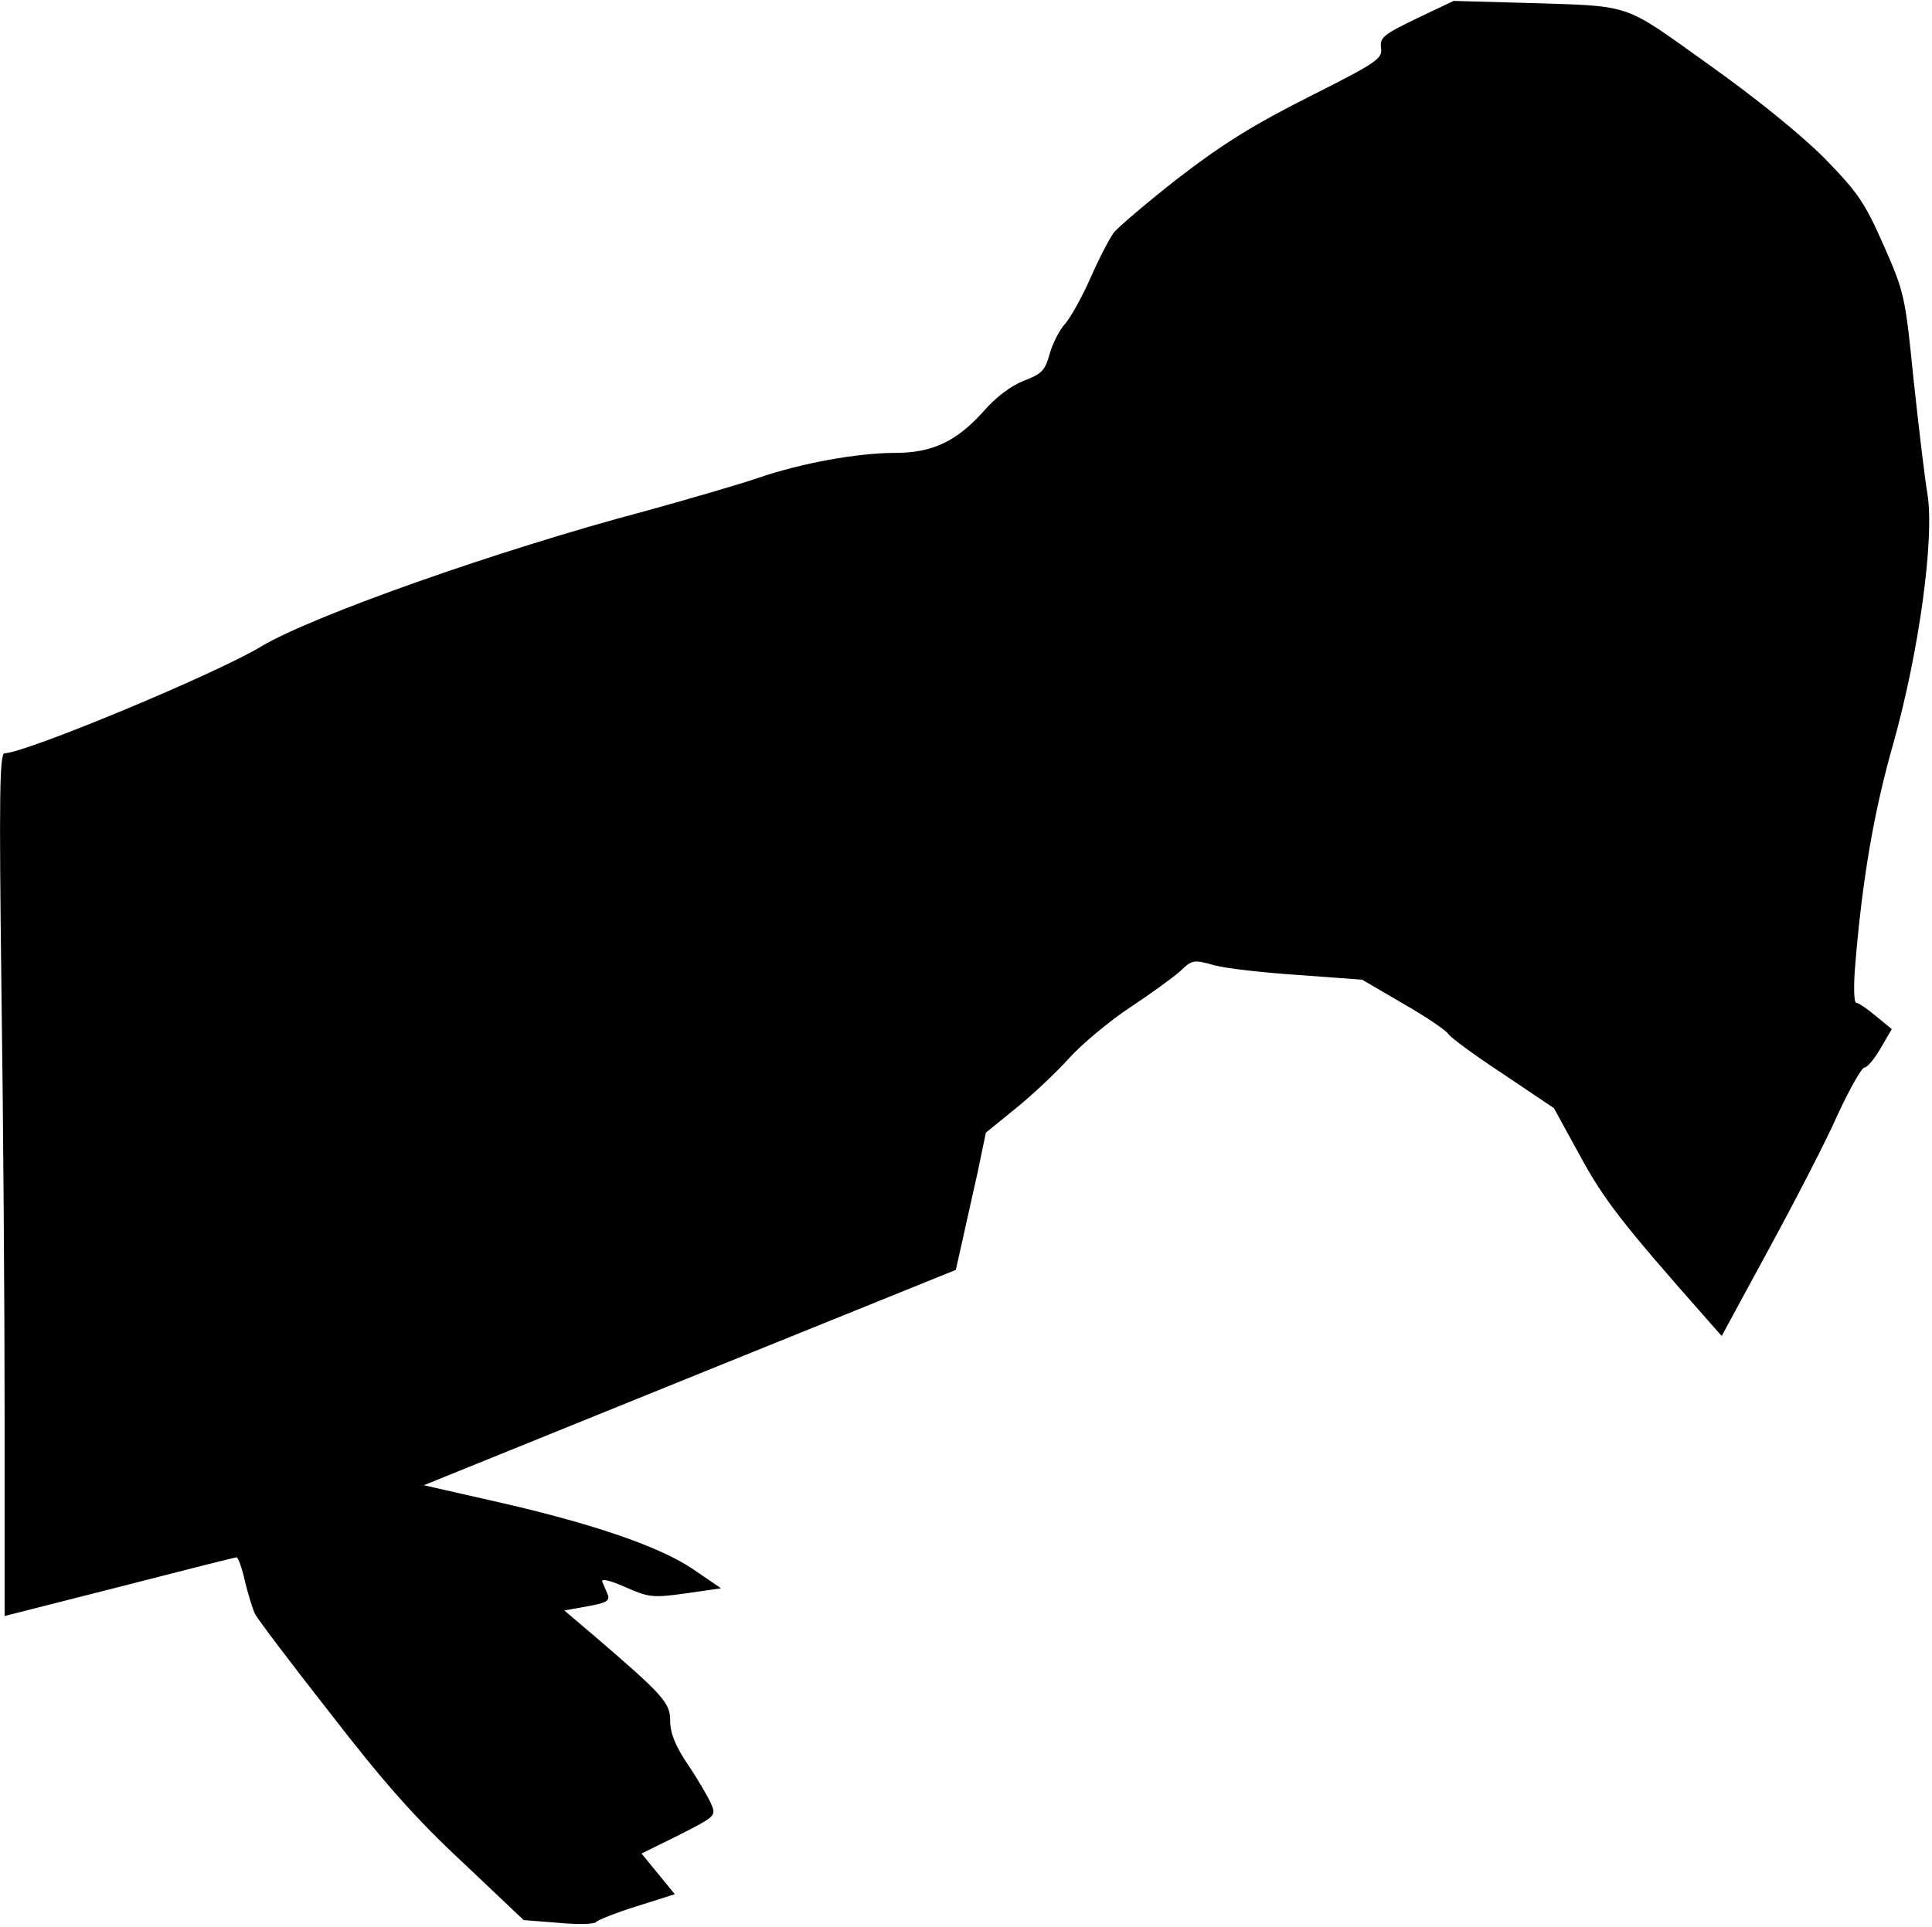 <?xml version="1.0" standalone="no"?>
<!DOCTYPE svg PUBLIC "-//W3C//DTD SVG 20010904//EN"
 "http://www.w3.org/TR/2001/REC-SVG-20010904/DTD/svg10.dtd">
<svg version="1.0" xmlns="http://www.w3.org/2000/svg"
 width="418pt" height="417pt" viewBox="0 0 418 417"
 preserveAspectRatio="xMidYMid meet">
<g transform="translate(0,417) scale(0.1,-0.1)"
fill="#000000" stroke="none">
<path fill="#000000" stroke="none" d="M3065 4130 c-72 -35 -80 -41 -77 -64 3
-23 -8 -31 -155 -105 -121 -61 -187 -102 -282 -175 -68 -53 -131 -107 -141
-119 -9 -12 -32 -56 -50 -97 -18 -41 -43 -86 -55 -100 -13 -14 -28 -44 -34
-66 -10 -36 -17 -43 -56 -58 -28 -11 -61 -36 -87 -66 -58 -65 -111 -90 -190
-90 -82 0 -204 -22 -297 -54 -41 -14 -151 -46 -245 -72 -317 -84 -721 -227
-831 -293 -97 -59 -511 -231 -555 -231 -11 0 -12 -96 -7 -502 4 -277 7 -697 7
-934 l0 -431 248 63 c136 35 250 64 254 64 3 0 12 -24 18 -52 7 -29 17 -61 22
-71 5 -10 78 -107 163 -215 115 -149 185 -228 286 -322 l132 -125 76 -6 c42
-4 78 -3 81 2 3 4 43 20 88 34 l82 26 -36 44 -36 44 81 40 c80 41 81 41 69 69
-7 15 -29 53 -50 84 -27 40 -38 68 -38 94 0 39 -14 55 -162 182 l-67 57 50 9
c40 7 49 12 44 25 -4 9 -9 22 -12 28 -3 8 17 3 49 -11 52 -23 60 -24 132 -14
l76 11 -63 43 c-74 49 -220 99 -439 148 l-141 32 575 233 576 233 15 67 c8 36
23 103 33 148 l17 82 64 52 c35 28 87 77 116 109 28 31 88 81 132 110 44 29
92 64 108 78 26 25 29 26 75 13 26 -7 108 -16 183 -21 l136 -10 89 -52 c49
-28 93 -58 97 -65 5 -8 58 -47 119 -87 l110 -74 57 -104 c51 -94 92 -147 276
-355 l30 -34 102 188 c56 103 124 234 149 291 26 56 52 102 58 102 6 0 22 19
35 42 l24 41 -34 28 c-19 16 -38 29 -43 29 -5 0 -6 37 -2 83 15 182 40 330 82
477 56 199 90 447 74 542 -6 35 -19 146 -30 248 -18 180 -20 188 -65 290 -41
93 -56 114 -128 188 -51 51 -147 129 -251 203 -191 136 -159 125 -406 133
l-145 4 -80 -38z"/>
</g>
</svg>
